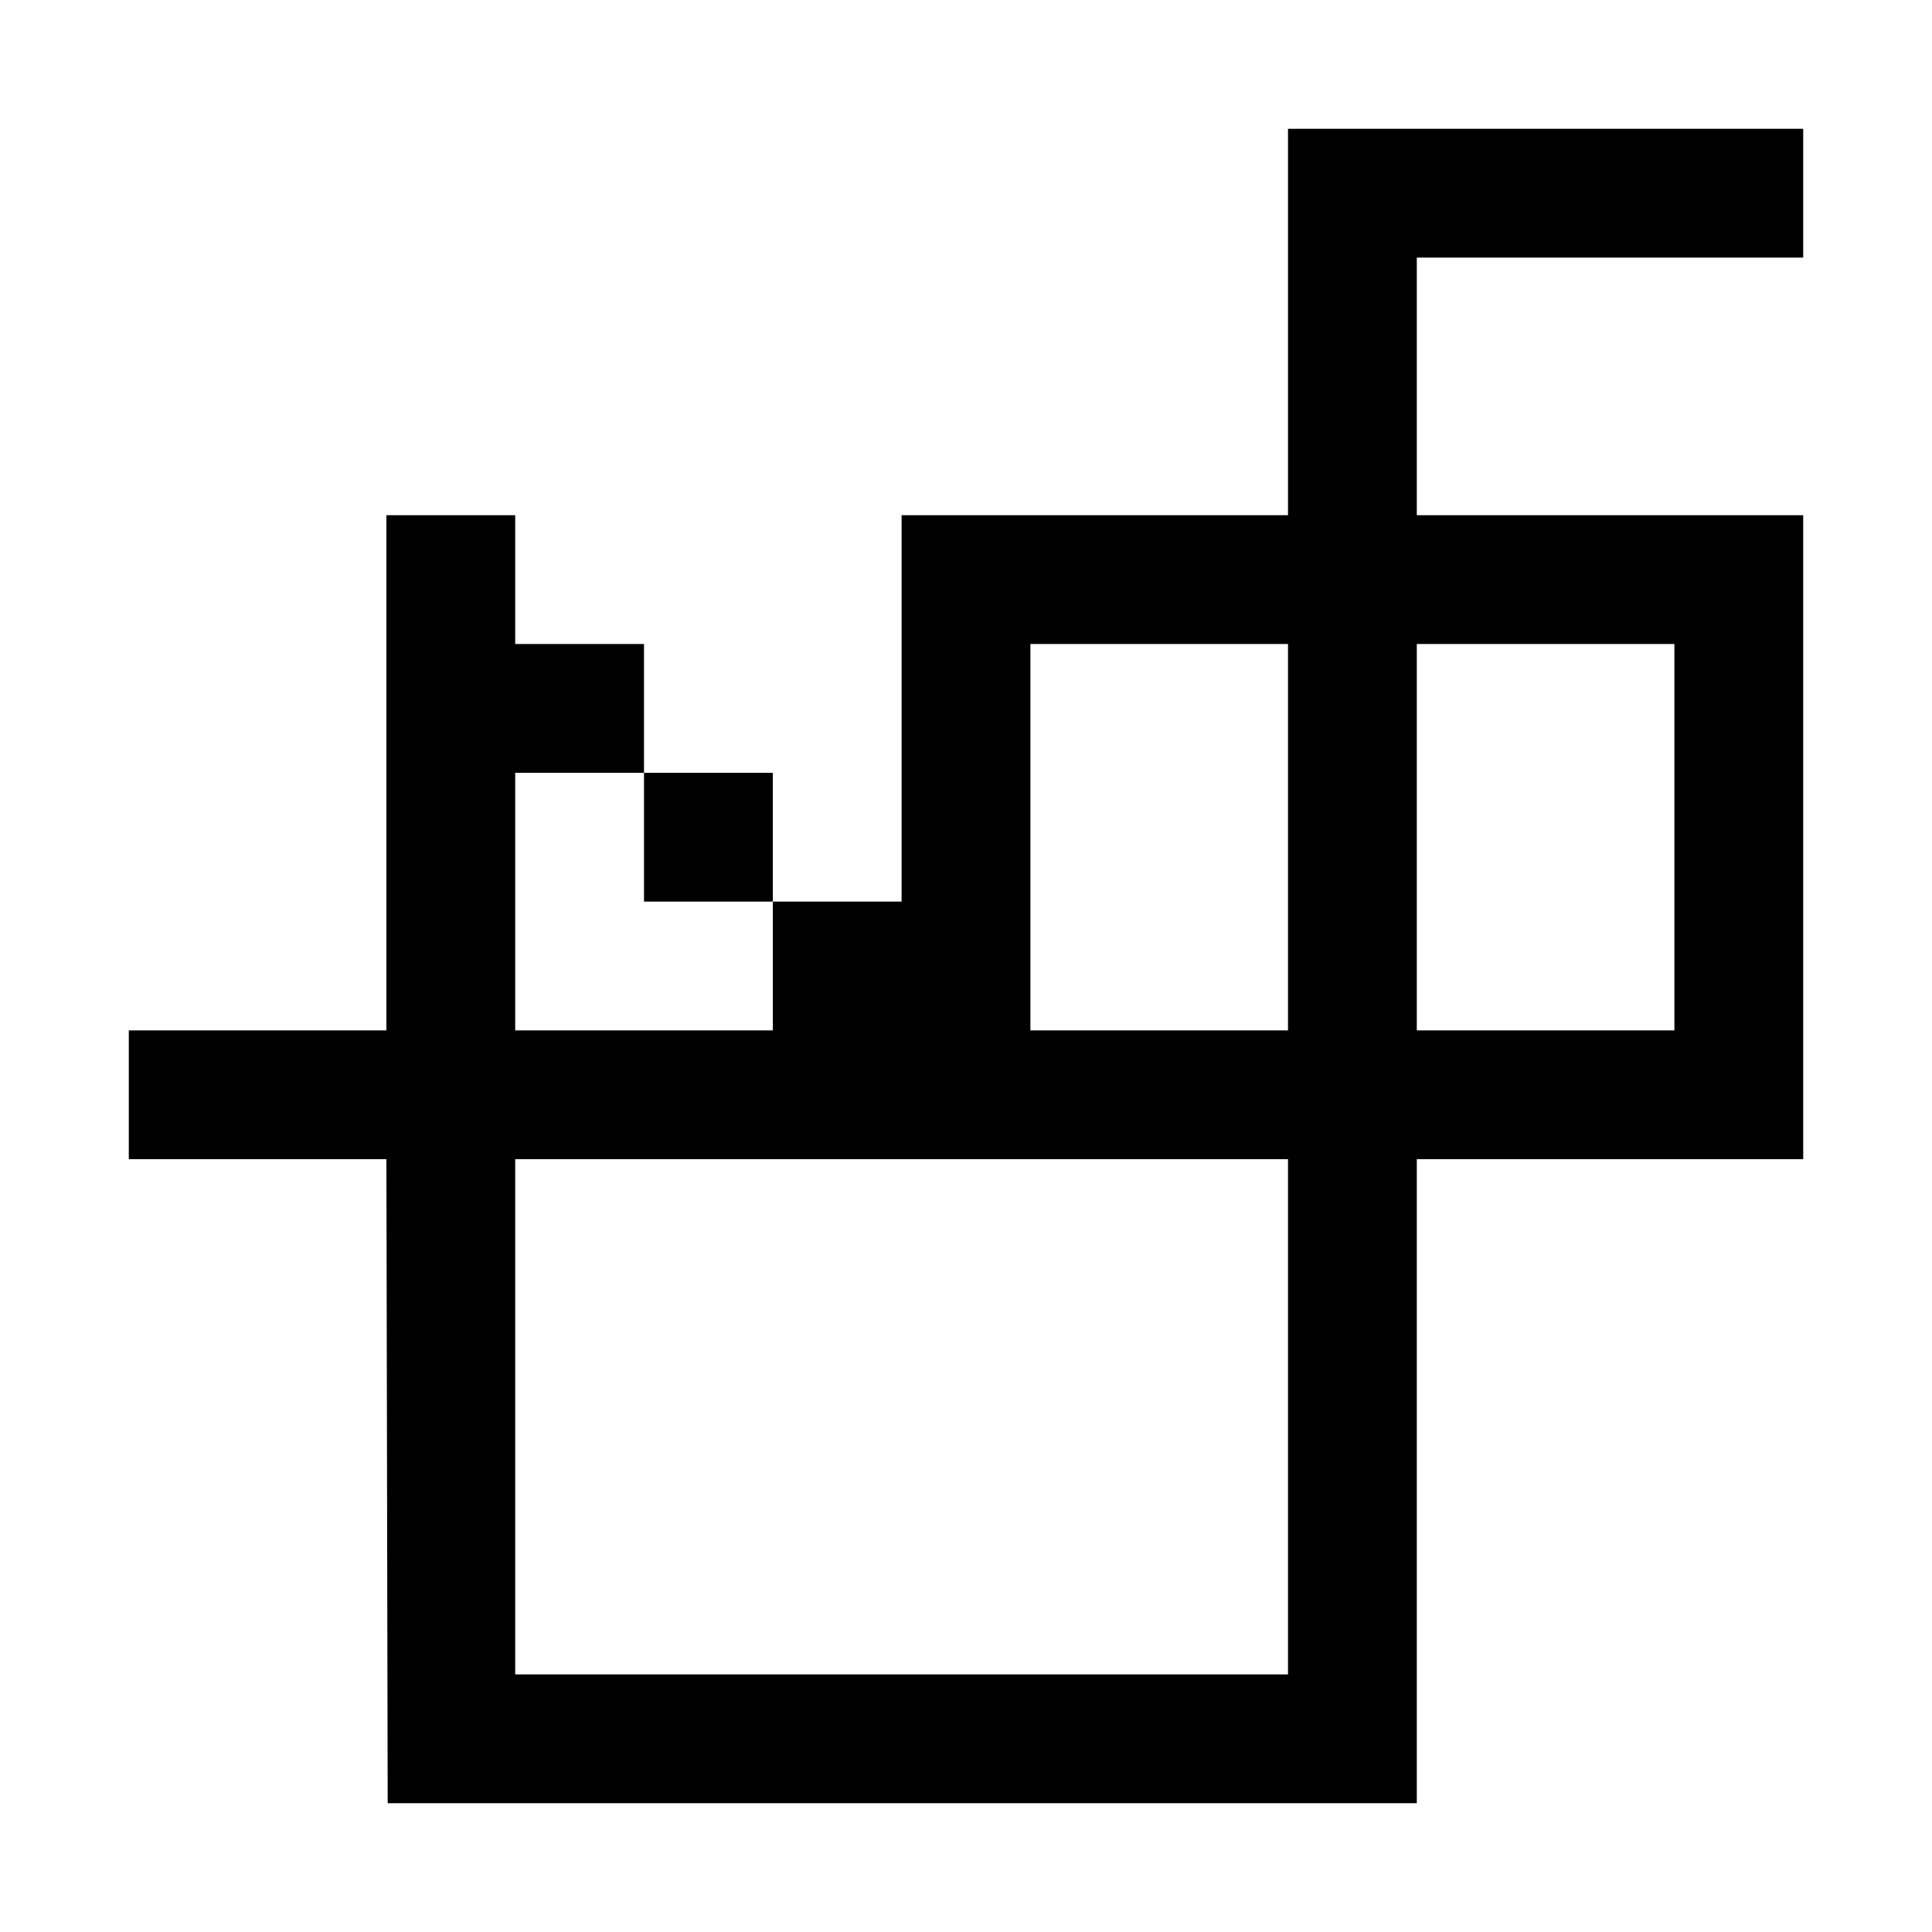 <?xml version="1.0" encoding="utf-8"?>
<!-- Generator: Adobe Illustrator 23.0.0, SVG Export Plug-In . SVG Version: 6.00 Build 0)  -->
<svg version="1.1" id="Layer_1" xmlns="http://www.w3.org/2000/svg" xmlns:xlink="http://www.w3.org/1999/xlink" x="0px" y="0px"
	 viewBox="0 0 150 150" style="enable-background:new 0 0 150 150;" xml:space="preserve">
<rect x="50" y="60" width="10" height="10"/>
<path d="M30,90l0.1,50H110V90h30V40h-30V20h30V10h-40v30H70v30H60v10H40V60h10V50H40V40H30v40H10v10H30z M130,50v30h-20V50H130z
	 M100,50v30H80V50H100z M100,90v40H40V90H100z"/>
</svg>
